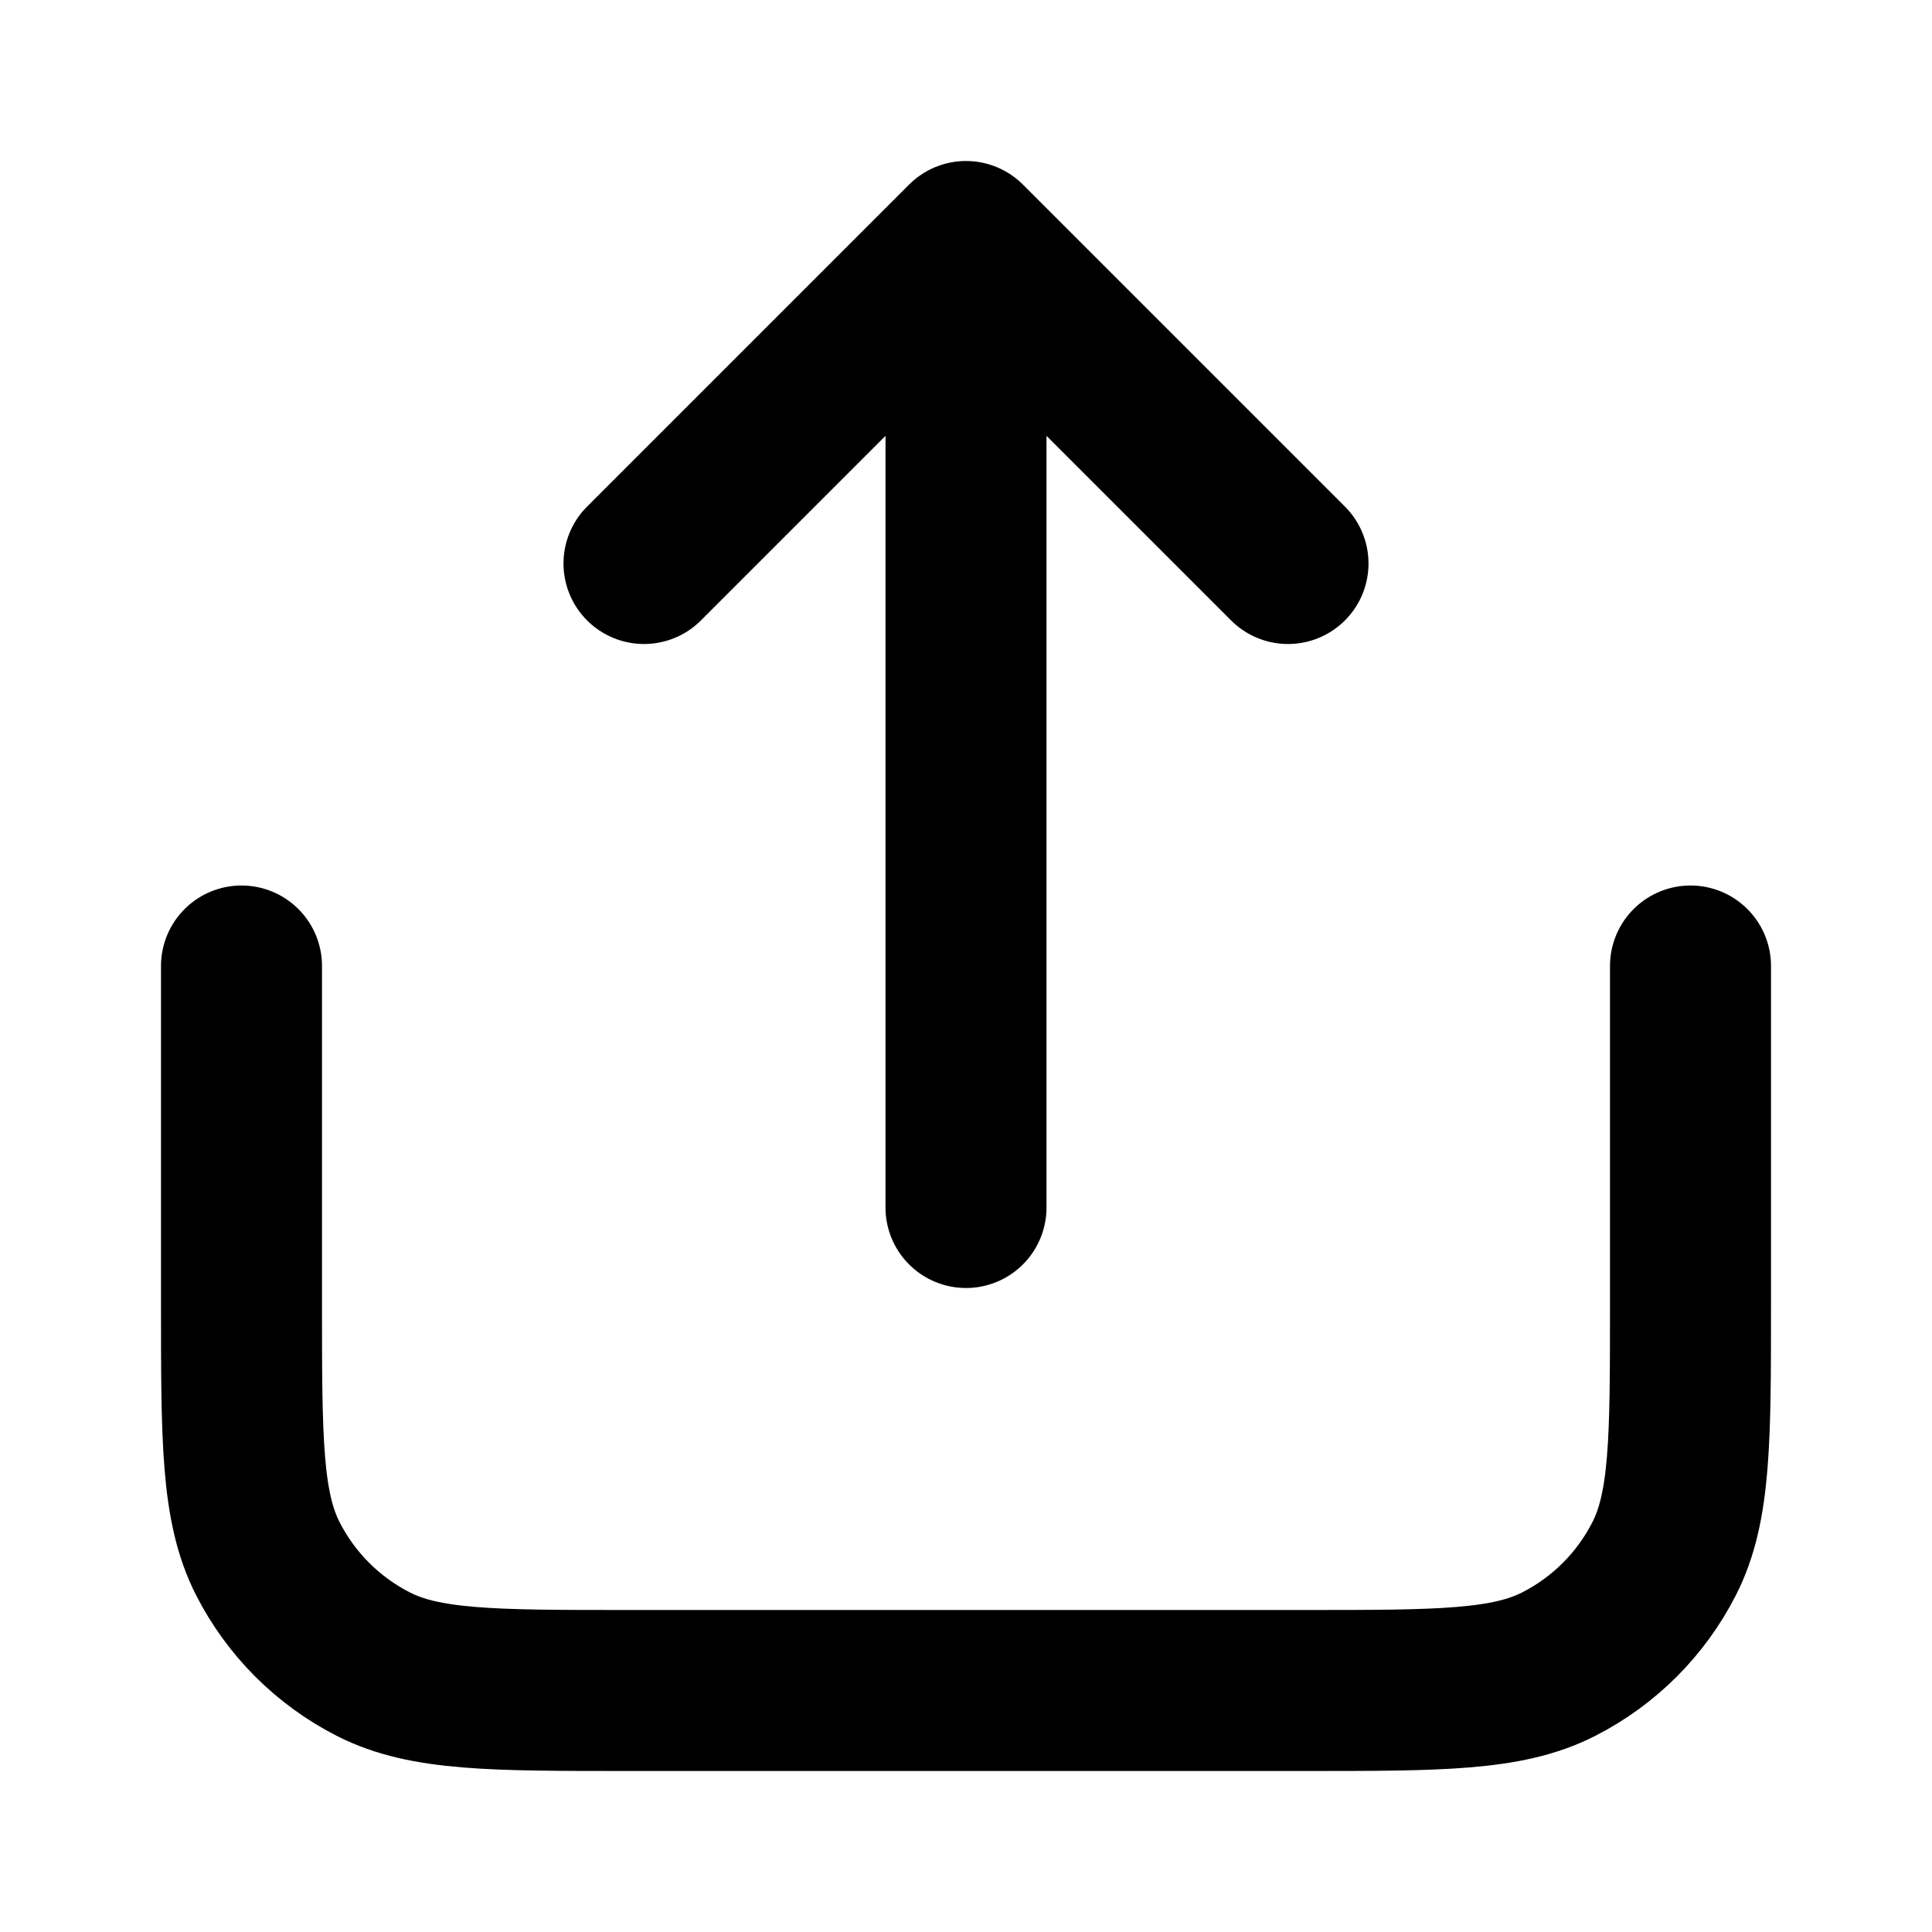 <svg width="24" height="24" viewBox="0 0 24 24" fill="none" xmlns="http://www.w3.org/2000/svg">
<g id="share-01">
<path id="Icon" d="M21 12V16.2C21 17.88 21 18.72 20.673 19.362C20.385 19.927 19.927 20.385 19.362 20.673C18.72 21 17.88 21 16.2 21H7.8C6.12 21 5.28 21 4.638 20.673C4.074 20.385 3.615 19.927 3.327 19.362C3 18.72 3 17.88 3 16.2V12M16 7L12 3M12 3L8 7M12 3V15" stroke="#000" stroke-width="2" stroke-linecap="round" stroke-linejoin="round"/>
</g>
</svg>
